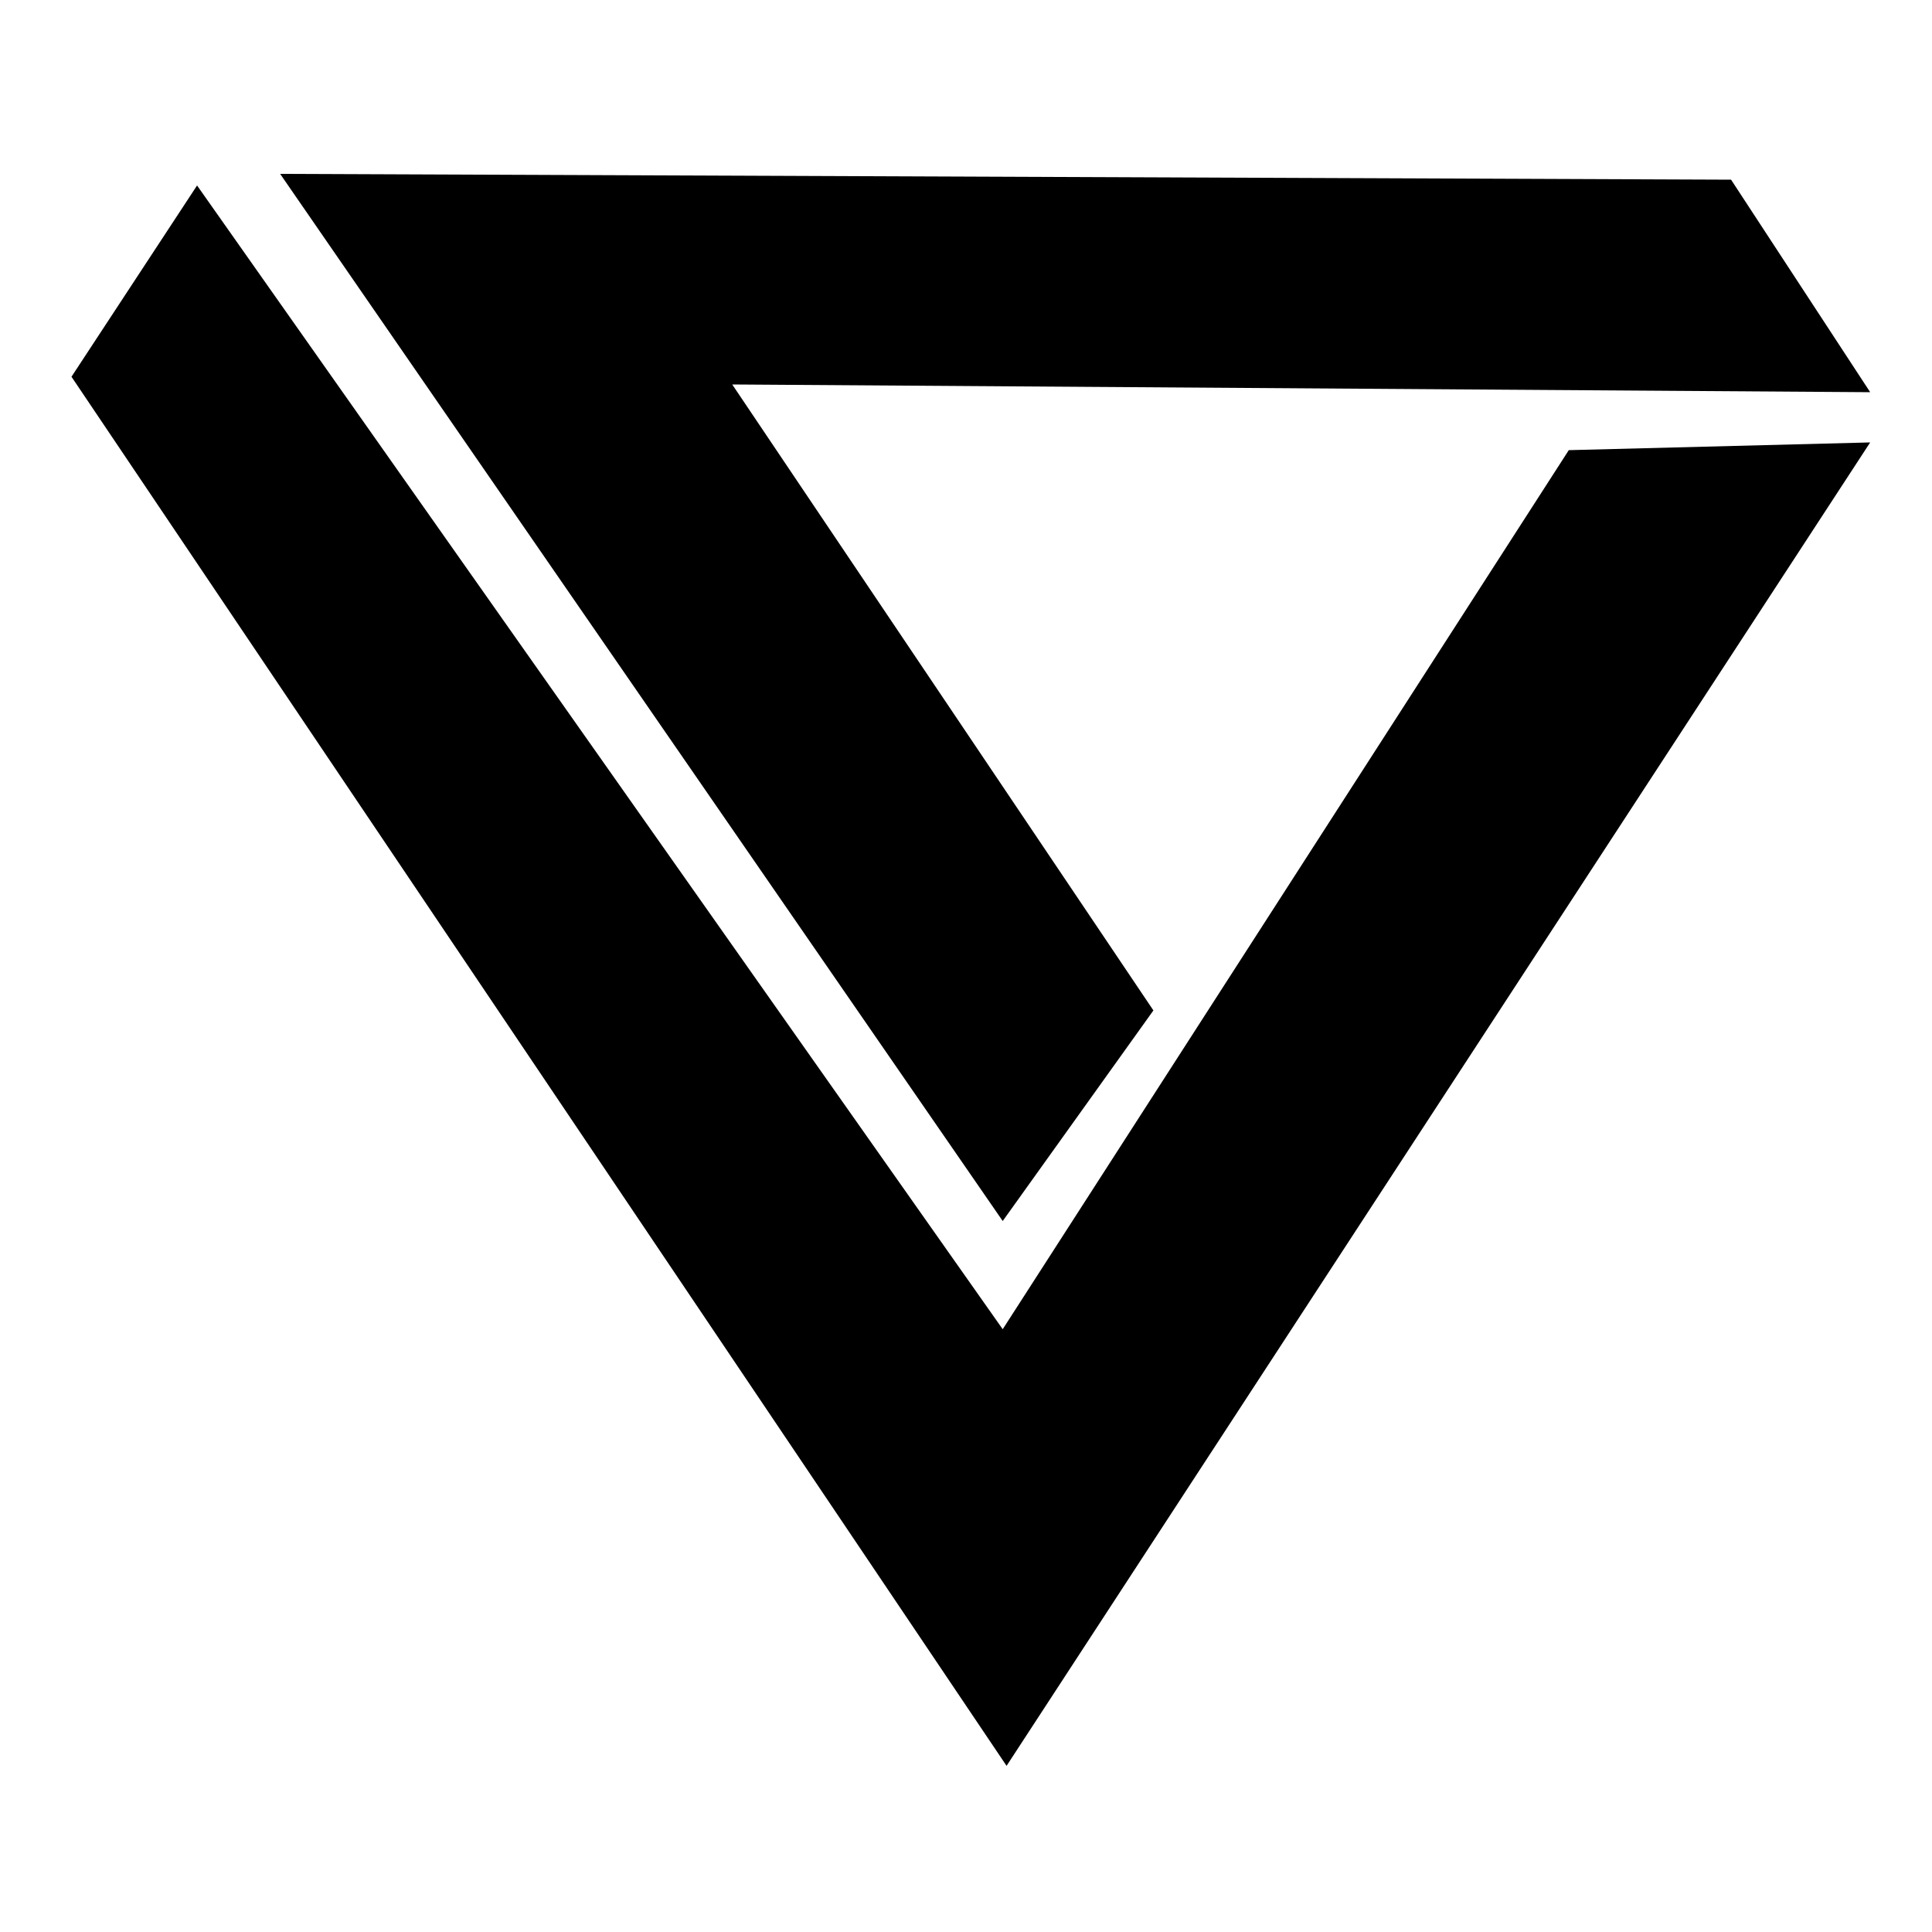 <?xml version="1.0" encoding="utf-8"?>
<!-- Generator: Adobe Illustrator 17.1.0, SVG Export Plug-In . SVG Version: 6.00 Build 0)  -->
<!DOCTYPE svg PUBLIC "-//W3C//DTD SVG 1.1//EN" "http://www.w3.org/Graphics/SVG/1.1/DTD/svg11.dtd">
<svg version="1.1" id="Layer_1" xmlns="http://www.w3.org/2000/svg" xmlns:xlink="http://www.w3.org/1999/xlink" x="0px" y="0px"
	 viewBox="0 0 100 100" enable-background="new 0 0 100 100" xml:space="preserve">
<polygon points="51.9,63.2 59.7,52.3 37.9,19.9 96.8,20.3 89.6,9.3 14.5,9 "/>
<polygon points="3.7,19.5 52.1,91.4 96.8,22.9 81.2,23.3 51.9,68.8 10.2,9.6 "/>
</svg>
